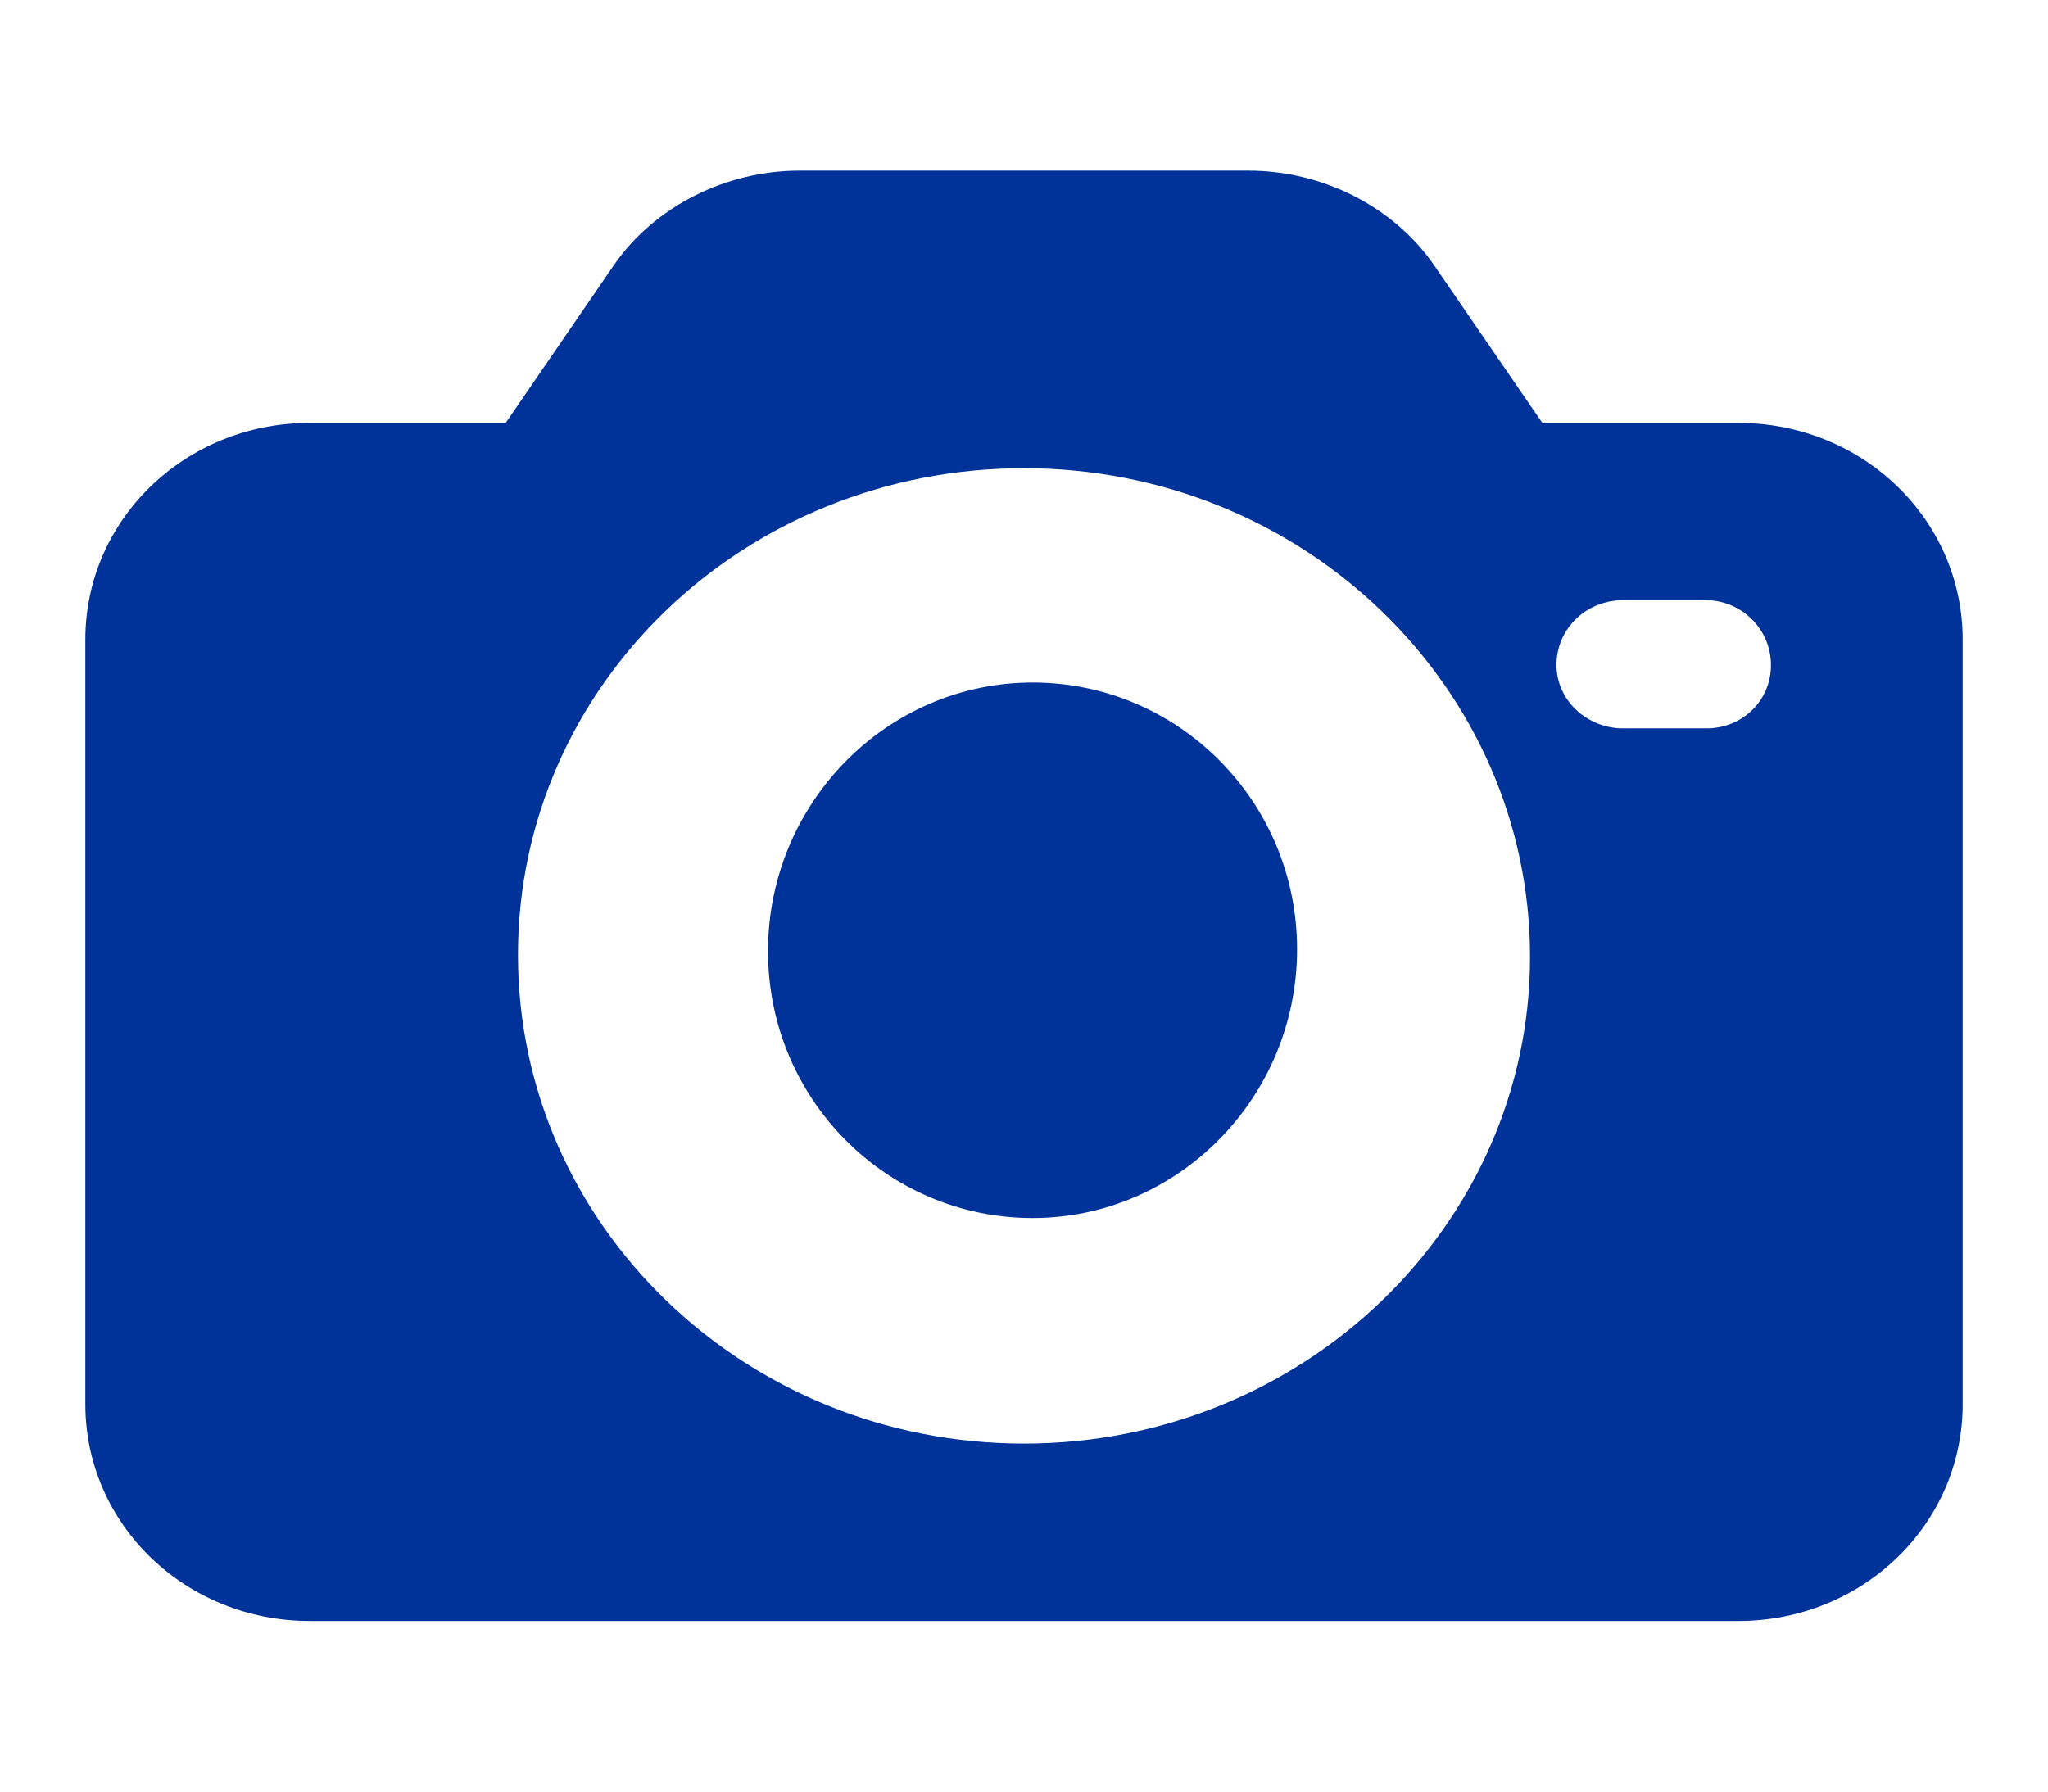 <svg width="24" height="21" viewBox="0 0 24 21" fill="none" xmlns="http://www.w3.org/2000/svg">
    <path d="M20.37 4.957H18.074L16.806 3.109C16.328 2.416 15.491 2 14.63 2H9.37C8.509 2 7.672 2.416 7.193 3.109L5.926 4.957H3.63C2.172 4.957 1 6.088 1 7.497V16.459C1 17.868 2.172 19 3.63 19H20.37C21.828 19 23 17.868 23 16.459V7.497C23 6.088 21.828 4.957 20.37 4.957ZM12 16.921C8.724 16.921 6.07 14.357 6.07 11.193C6.07 8.029 8.724 5.488 12 5.488C15.276 5.488 17.93 8.052 17.93 11.216C17.93 14.357 15.276 16.921 12 16.921ZM20.035 8.537C20.011 8.537 19.987 8.537 19.939 8.537H18.983C18.552 8.514 18.217 8.167 18.241 7.751C18.265 7.359 18.576 7.058 18.983 7.035H19.939C20.37 7.012 20.728 7.336 20.752 7.751C20.776 8.167 20.465 8.514 20.035 8.537Z" fill="#003399"/>
    <path d="M12.1 8C10.393 8 9 9.415 9 11.15C9 12.885 10.393 14.277 12.1 14.277C13.807 14.277 15.2 12.862 15.2 11.127C15.2 9.392 13.807 8 12.1 8Z" fill="#003399"/>
</svg>
